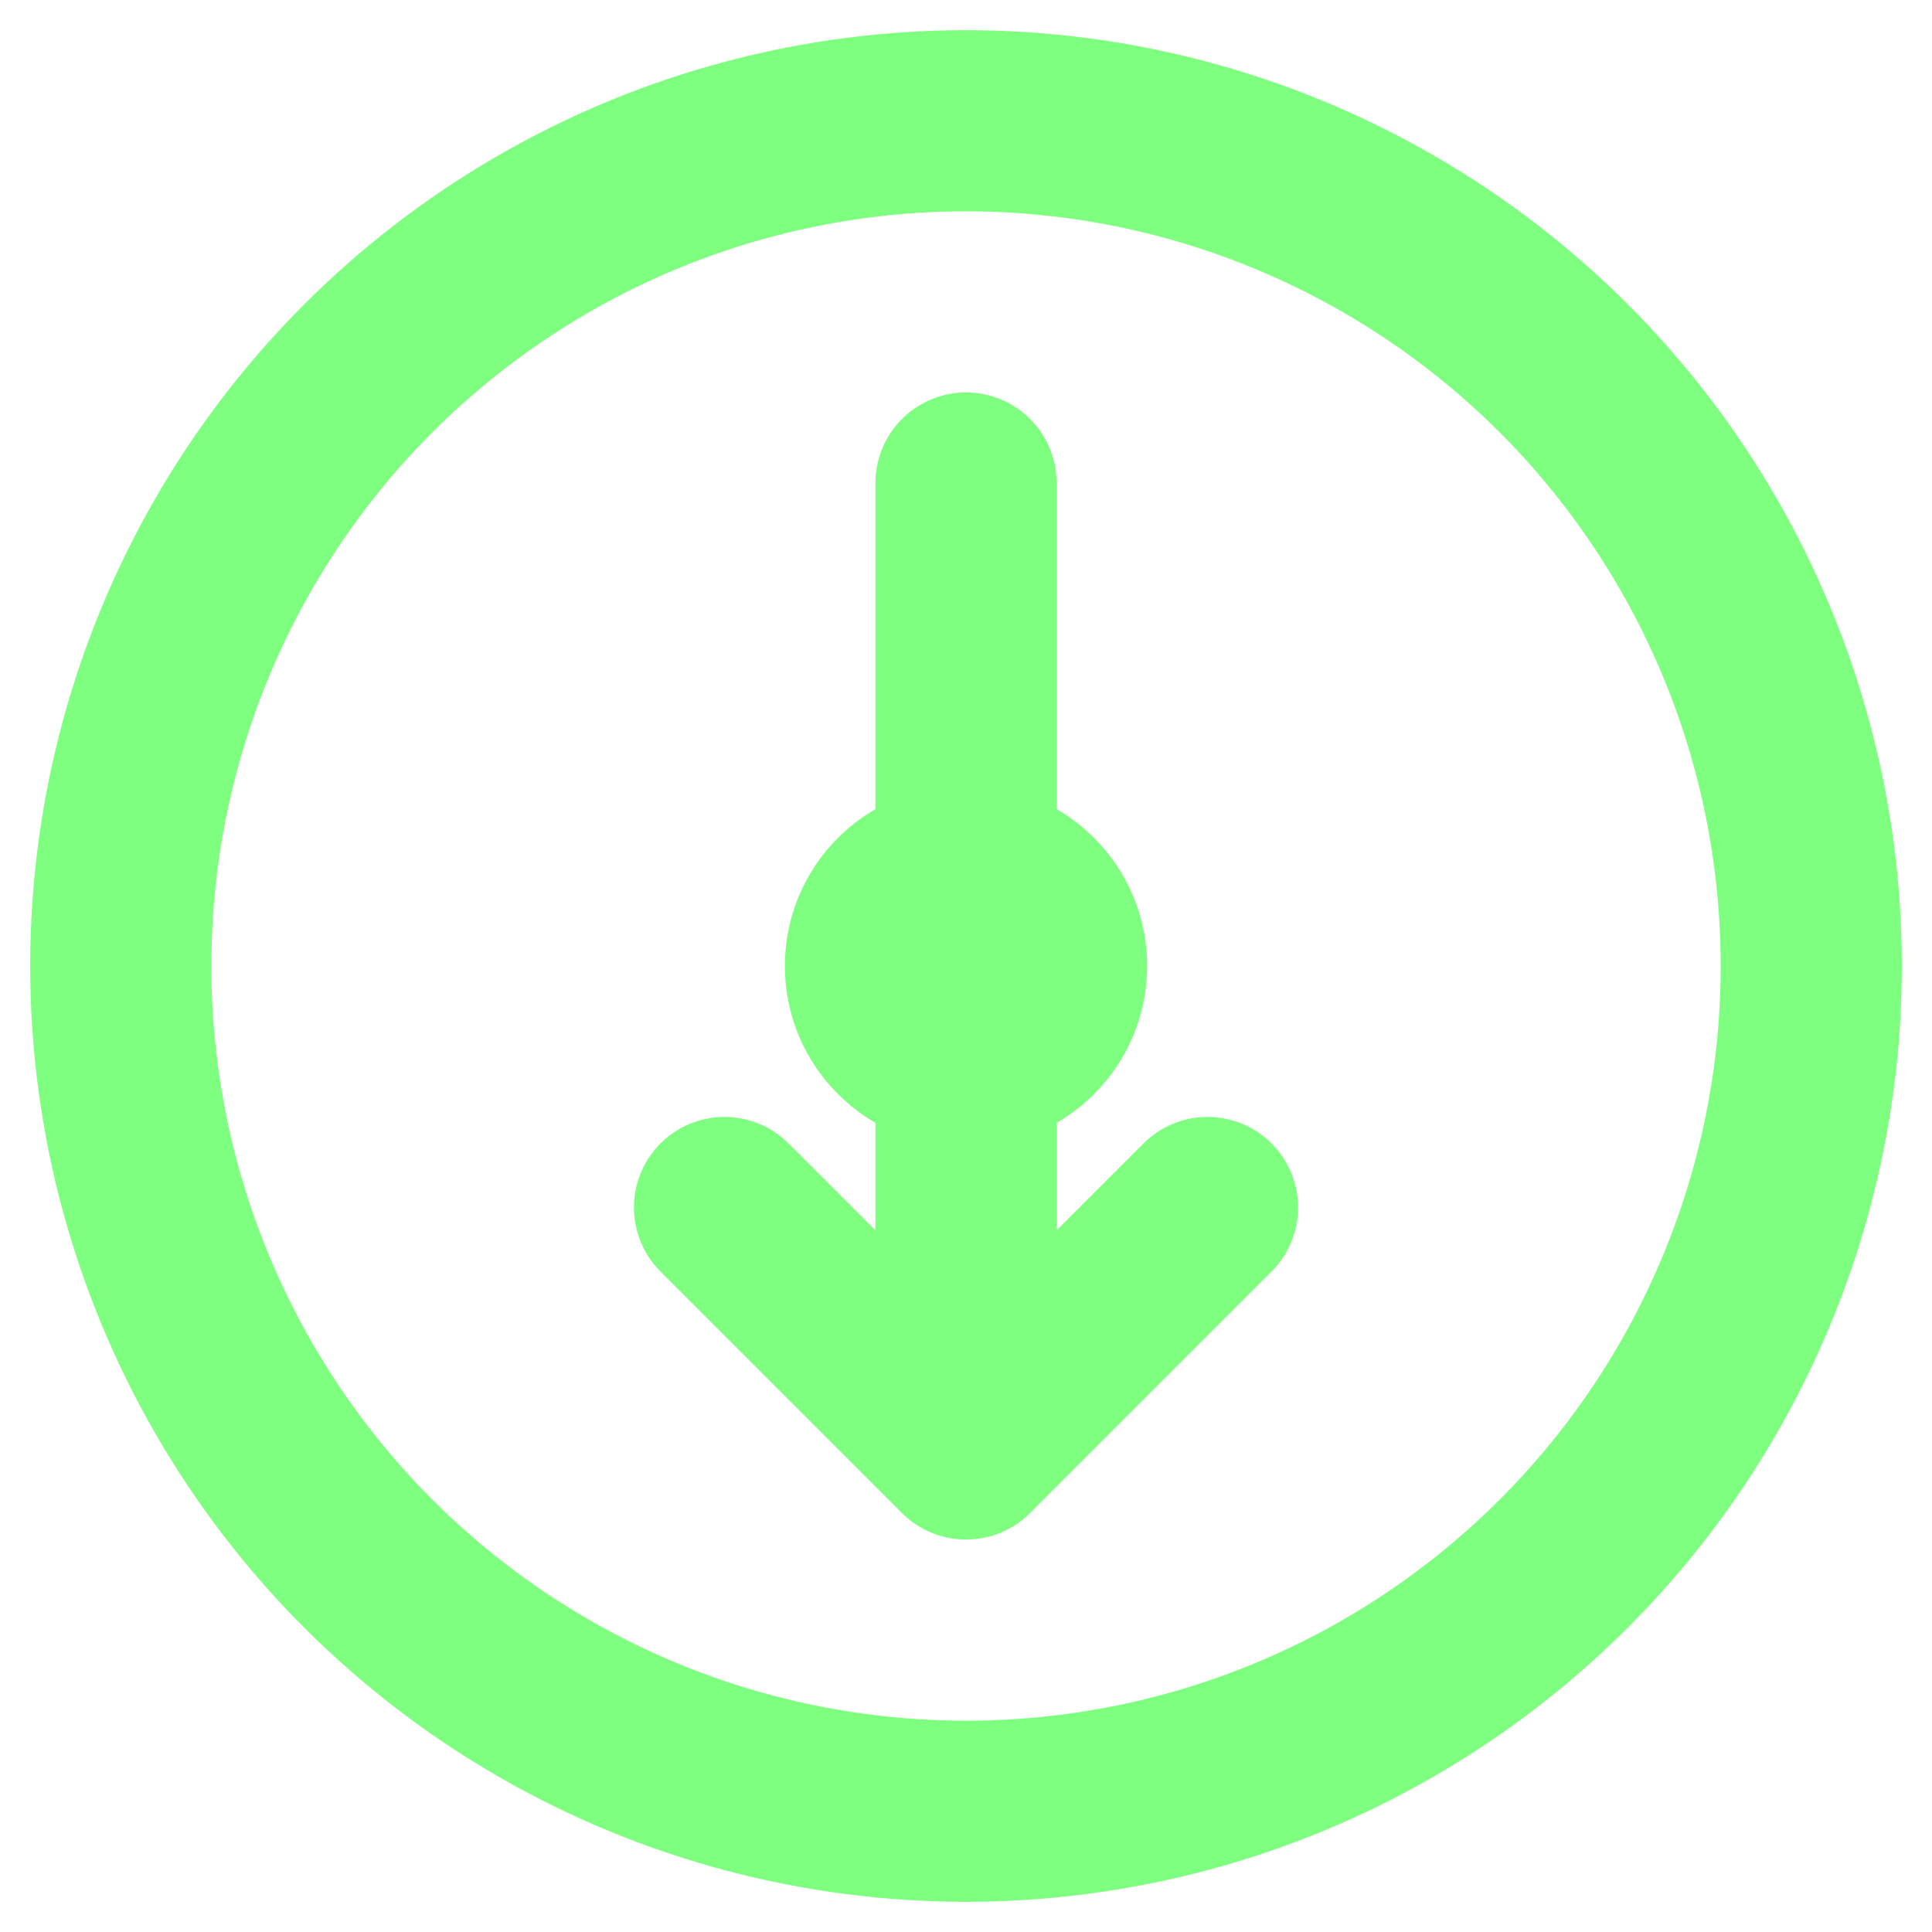 <svg xmlns="http://www.w3.org/2000/svg" viewBox="0 0 16 16">
  <!-- Outer circle -->
  <circle cx="8" cy="8" r="7"
	fill="none"
	stroke="#7fff7f"
	stroke-width="1.5"/>
	
  <!-- Downward arrow -->
  <path d="M8 4 L8 12 M6 10 L8 12 L10 10"
	fill="none"
	stroke="#7fff7f"
	stroke-width="1.5"
	stroke-linecap="round"
	stroke-linejoin="round"/>
	
  <!-- Center point -->
  <circle cx="8" cy="8" r="1.5"
	fill="#7fff7f"/>
</svg>

